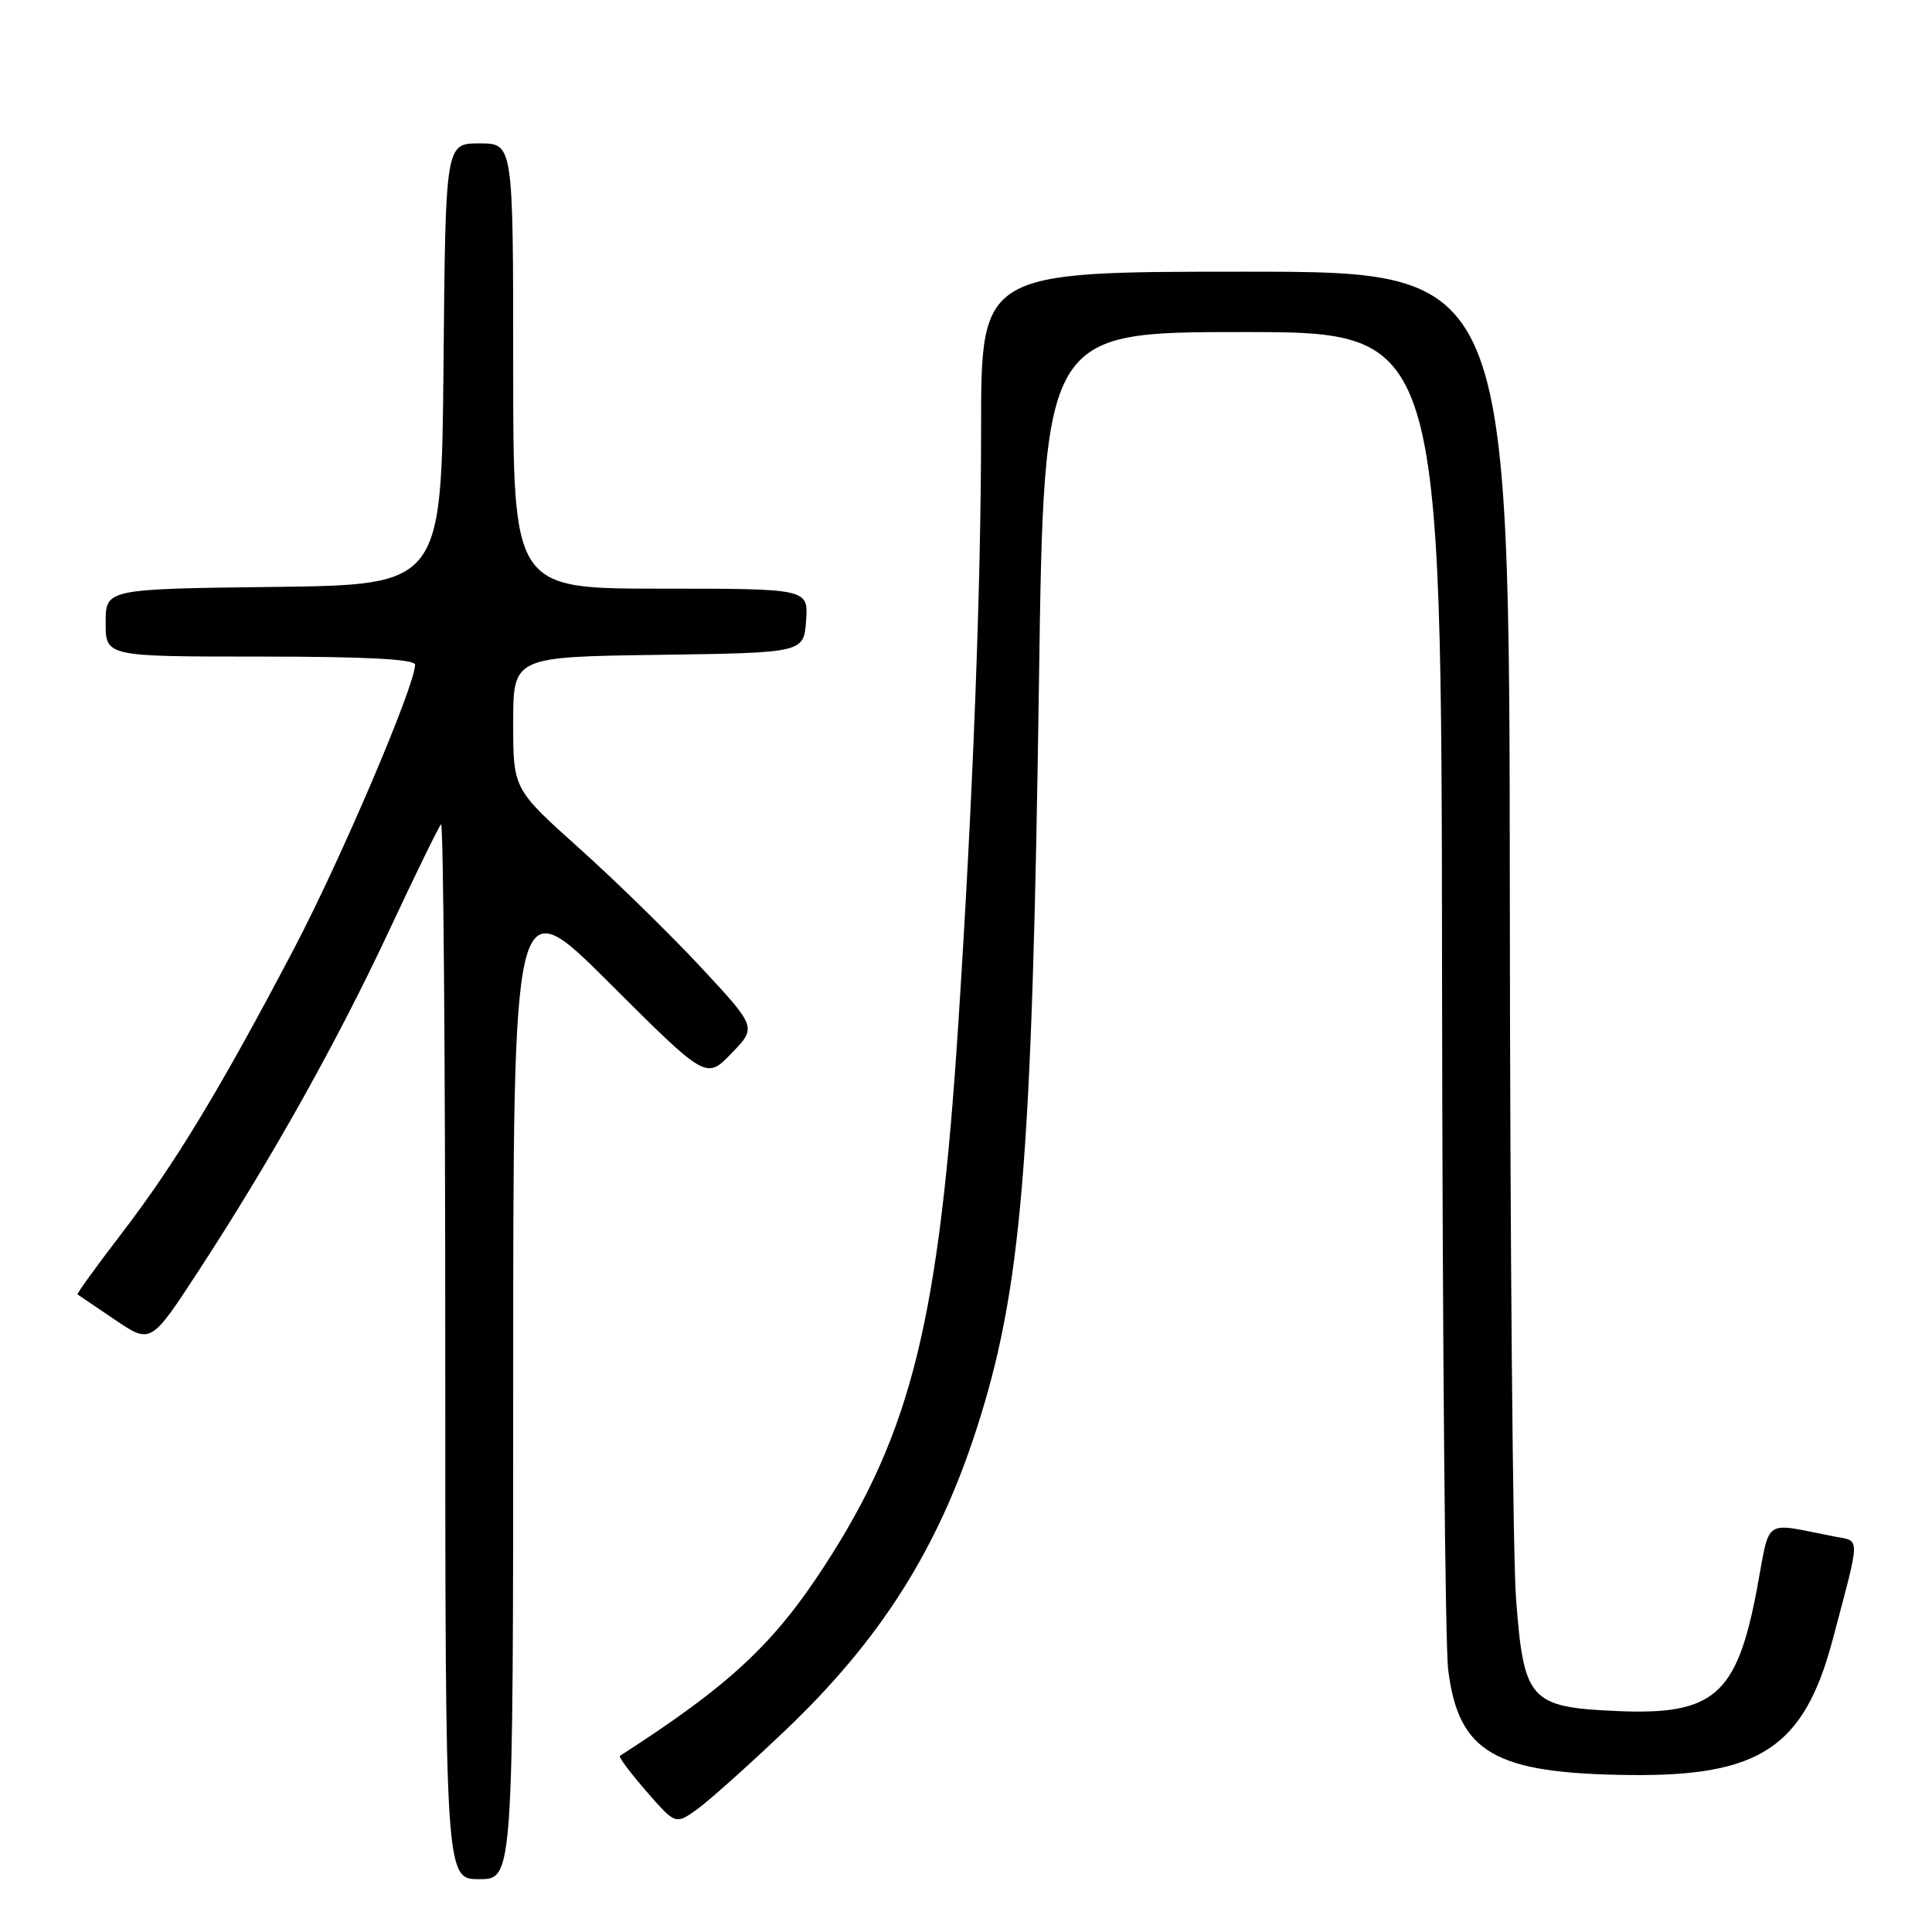 <?xml version="1.0" encoding="UTF-8" standalone="no"?>
<!DOCTYPE svg PUBLIC "-//W3C//DTD SVG 1.1//EN" "http://www.w3.org/Graphics/SVG/1.1/DTD/svg11.dtd" >
<svg xmlns="http://www.w3.org/2000/svg" xmlns:xlink="http://www.w3.org/1999/xlink" version="1.1" viewBox="0 0 256 256">
 <g >
 <path fill="currentColor"
d=" M 68.00 183.26 C 68.00 117.53 68.00 117.53 80.78 130.28 C 93.57 143.04 93.57 143.04 96.92 139.58 C 100.27 136.12 100.27 136.12 92.89 128.18 C 88.82 123.81 81.56 116.71 76.75 112.40 C 68.00 104.55 68.00 104.55 68.00 95.80 C 68.00 87.04 68.00 87.04 87.25 86.77 C 106.50 86.50 106.50 86.50 106.81 82.25 C 107.11 78.00 107.11 78.00 87.56 78.00 C 68.00 78.00 68.00 78.00 68.00 48.50 C 68.00 19.00 68.00 19.00 63.52 19.00 C 59.03 19.00 59.03 19.00 58.77 48.25 C 58.50 77.50 58.50 77.50 36.25 77.77 C 14.00 78.04 14.00 78.04 14.00 82.52 C 14.00 87.00 14.00 87.00 34.50 87.00 C 48.47 87.00 55.00 87.34 55.00 88.08 C 55.00 90.83 45.19 113.83 38.96 125.70 C 29.20 144.28 23.15 154.28 16.12 163.43 C 12.77 167.80 10.14 171.44 10.27 171.52 C 10.39 171.61 12.63 173.12 15.24 174.88 C 19.99 178.09 19.99 178.09 26.38 168.29 C 36.01 153.52 44.70 137.99 51.64 123.14 C 55.08 115.79 58.14 109.53 58.44 109.22 C 58.75 108.92 59.00 140.24 59.00 178.83 C 59.00 249.00 59.00 249.00 63.50 249.00 C 68.00 249.00 68.00 249.00 68.00 183.26 Z  M 104.04 229.30 C 116.60 217.34 124.20 205.39 129.35 189.50 C 135.37 170.91 136.76 154.41 137.67 90.25 C 138.33 44.00 138.33 44.00 164.66 44.00 C 191.00 44.00 191.00 44.00 191.08 129.75 C 191.13 176.91 191.49 218.09 191.89 221.25 C 193.26 232.25 198.03 235.01 216.00 235.20 C 233.21 235.39 239.05 231.50 242.82 217.33 C 246.57 203.20 246.55 204.27 243.08 203.60 C 233.41 201.72 234.62 200.90 232.79 210.63 C 230.14 224.65 227.08 227.30 214.20 226.72 C 202.69 226.21 201.90 225.32 200.88 211.80 C 200.46 206.13 200.09 164.26 200.06 118.75 C 200.00 36.00 200.00 36.00 165.00 36.00 C 130.00 36.00 130.00 36.00 130.00 56.75 C 130.00 77.55 128.93 105.59 126.99 135.50 C 124.45 174.80 120.82 189.61 109.37 207.30 C 102.54 217.86 96.70 223.30 82.14 232.66 C 81.93 232.79 83.51 234.90 85.63 237.34 C 89.50 241.78 89.50 241.78 92.33 239.77 C 93.89 238.66 99.15 233.95 104.04 229.30 Z "/>
</g>
</svg>